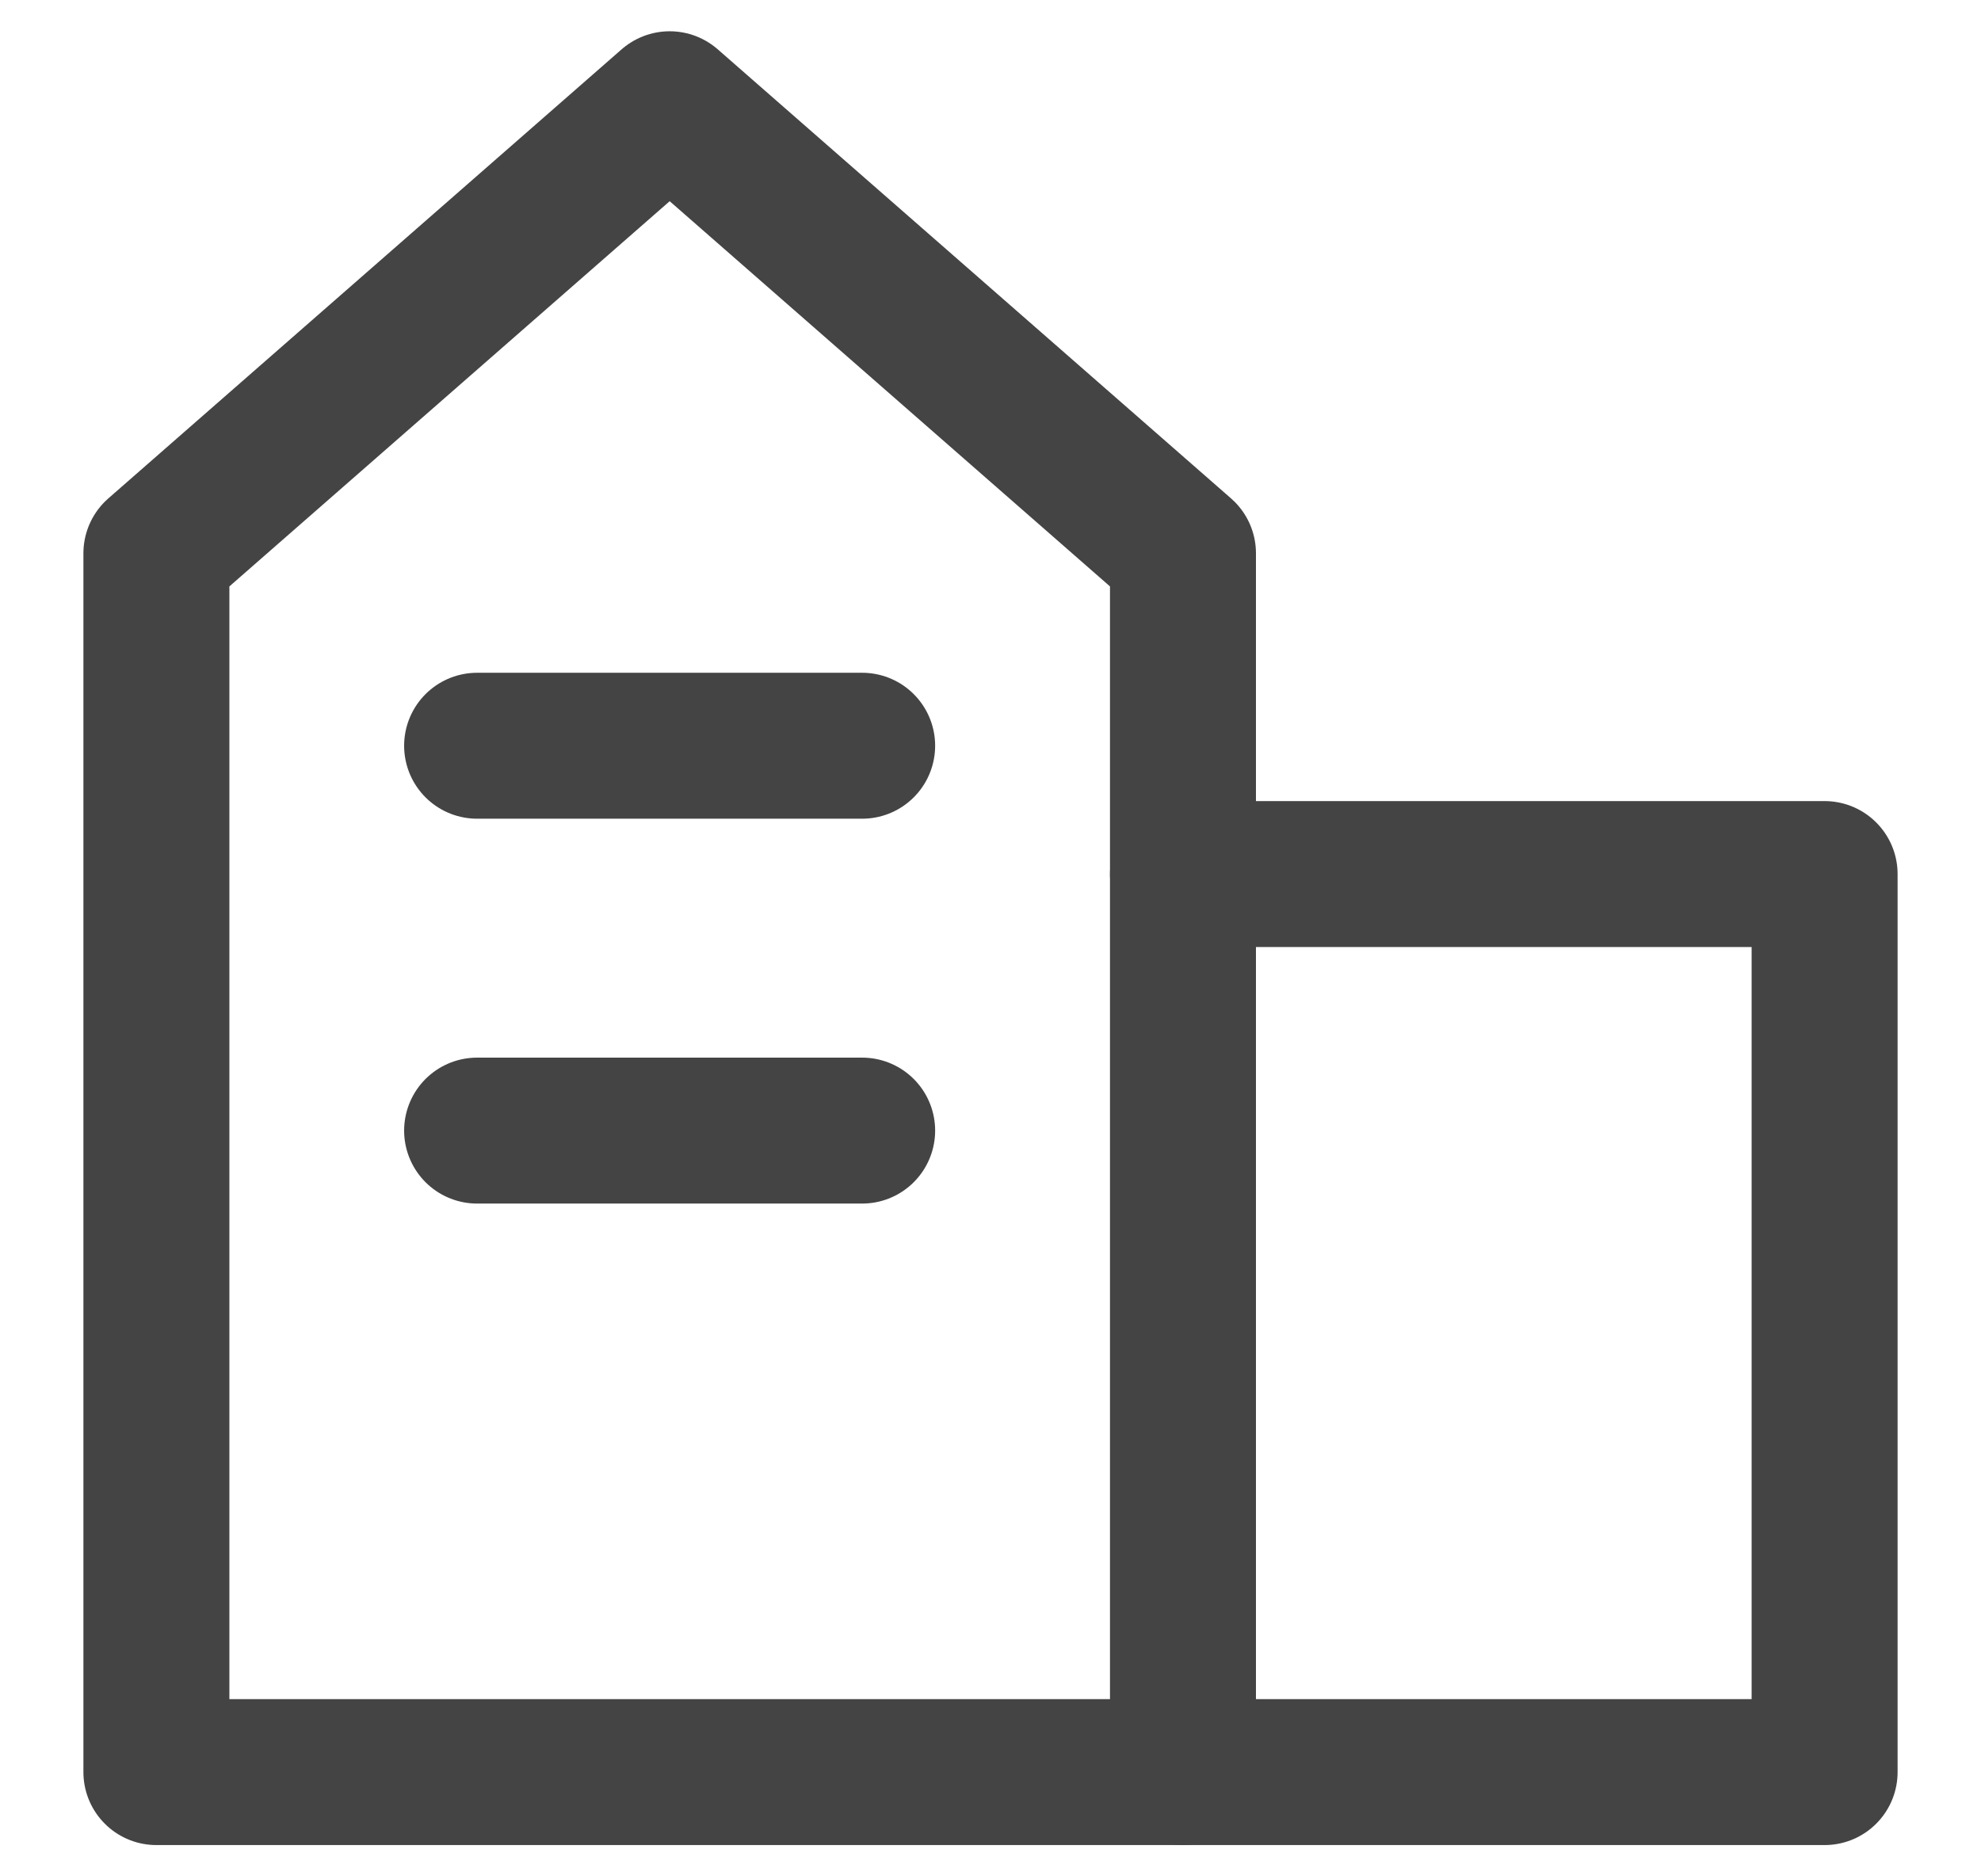 <svg width="19" height="18" viewBox="0 0 19 18" fill="none" xmlns="http://www.w3.org/2000/svg">
<path d="M11.346 17H1.5V5.308L6.423 1L11.346 5.308V17Z" stroke="#444444" stroke-width="1.4" stroke-linecap="round" stroke-linejoin="round"/>
<path d="M11.346 17H17.5V8.385H11.346" stroke="#444444" stroke-width="1.4" stroke-linecap="round" stroke-linejoin="round"/>
<path d="M4.576 10.846H8.269" stroke="#444444" stroke-width="1.4" stroke-linecap="round" stroke-linejoin="round"/>
<path d="M4.576 7.154H8.269" stroke="#444444" stroke-width="1.4" stroke-linecap="round" stroke-linejoin="round"/>
</svg>

